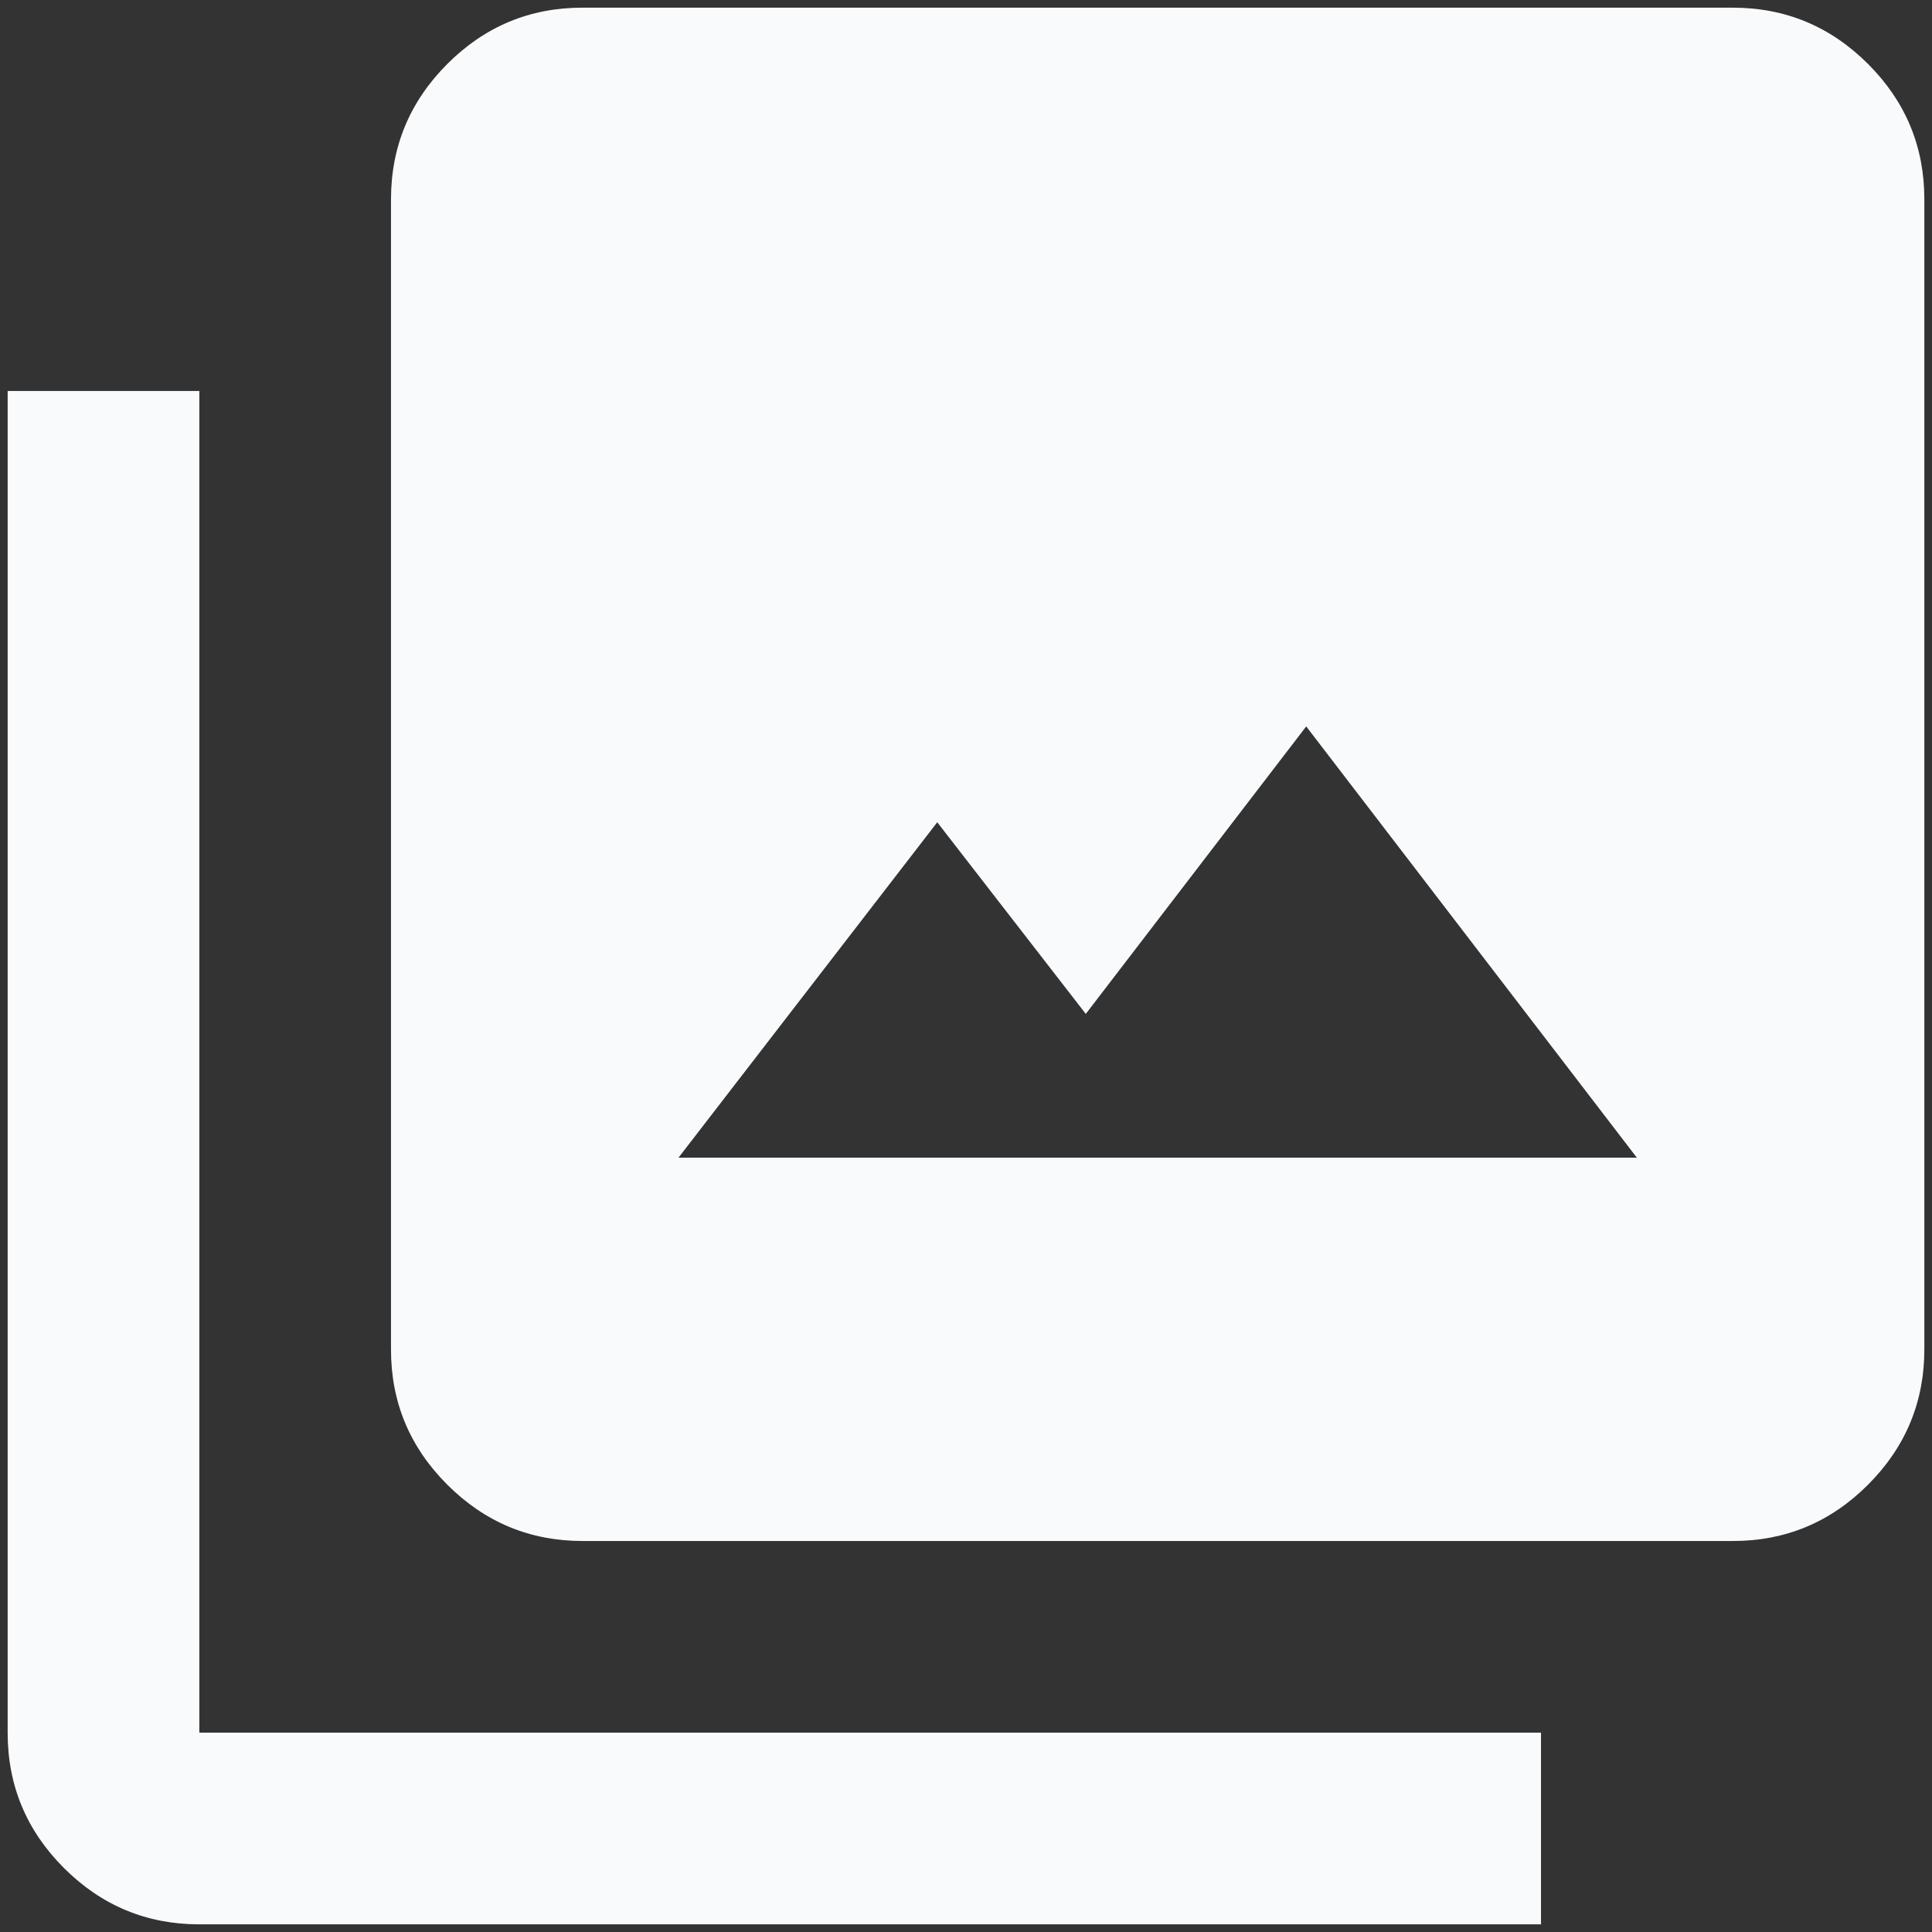 <svg width="84" height="84" viewBox="0 0 84 84" fill="none" xmlns="http://www.w3.org/2000/svg">
<rect x="0" y="0" width="84" height="84" fill="#333333" stroke="none"/>
<path d="M29.5 50.333H71.167L56.792 31.583L47.208 44.083L40.75 35.75L29.5 50.333ZM25.333 67C23.042 67 21.079 66.183 19.446 64.55C17.812 62.917 16.997 60.956 17 58.667V8.667C17 6.375 17.817 4.413 19.45 2.779C21.083 1.146 23.044 0.331 25.333 0.333H75.333C77.625 0.333 79.588 1.15 81.221 2.783C82.854 4.417 83.669 6.378 83.667 8.667V58.667C83.667 60.958 82.85 62.921 81.217 64.554C79.583 66.188 77.622 67.003 75.333 67H25.333ZM8.667 83.667C6.375 83.667 4.413 82.85 2.779 81.217C1.146 79.583 0.331 77.622 0.333 75.333V17H8.667V75.333H67V83.667H8.667Z" fill="#F9FAFB"/>
</svg>
